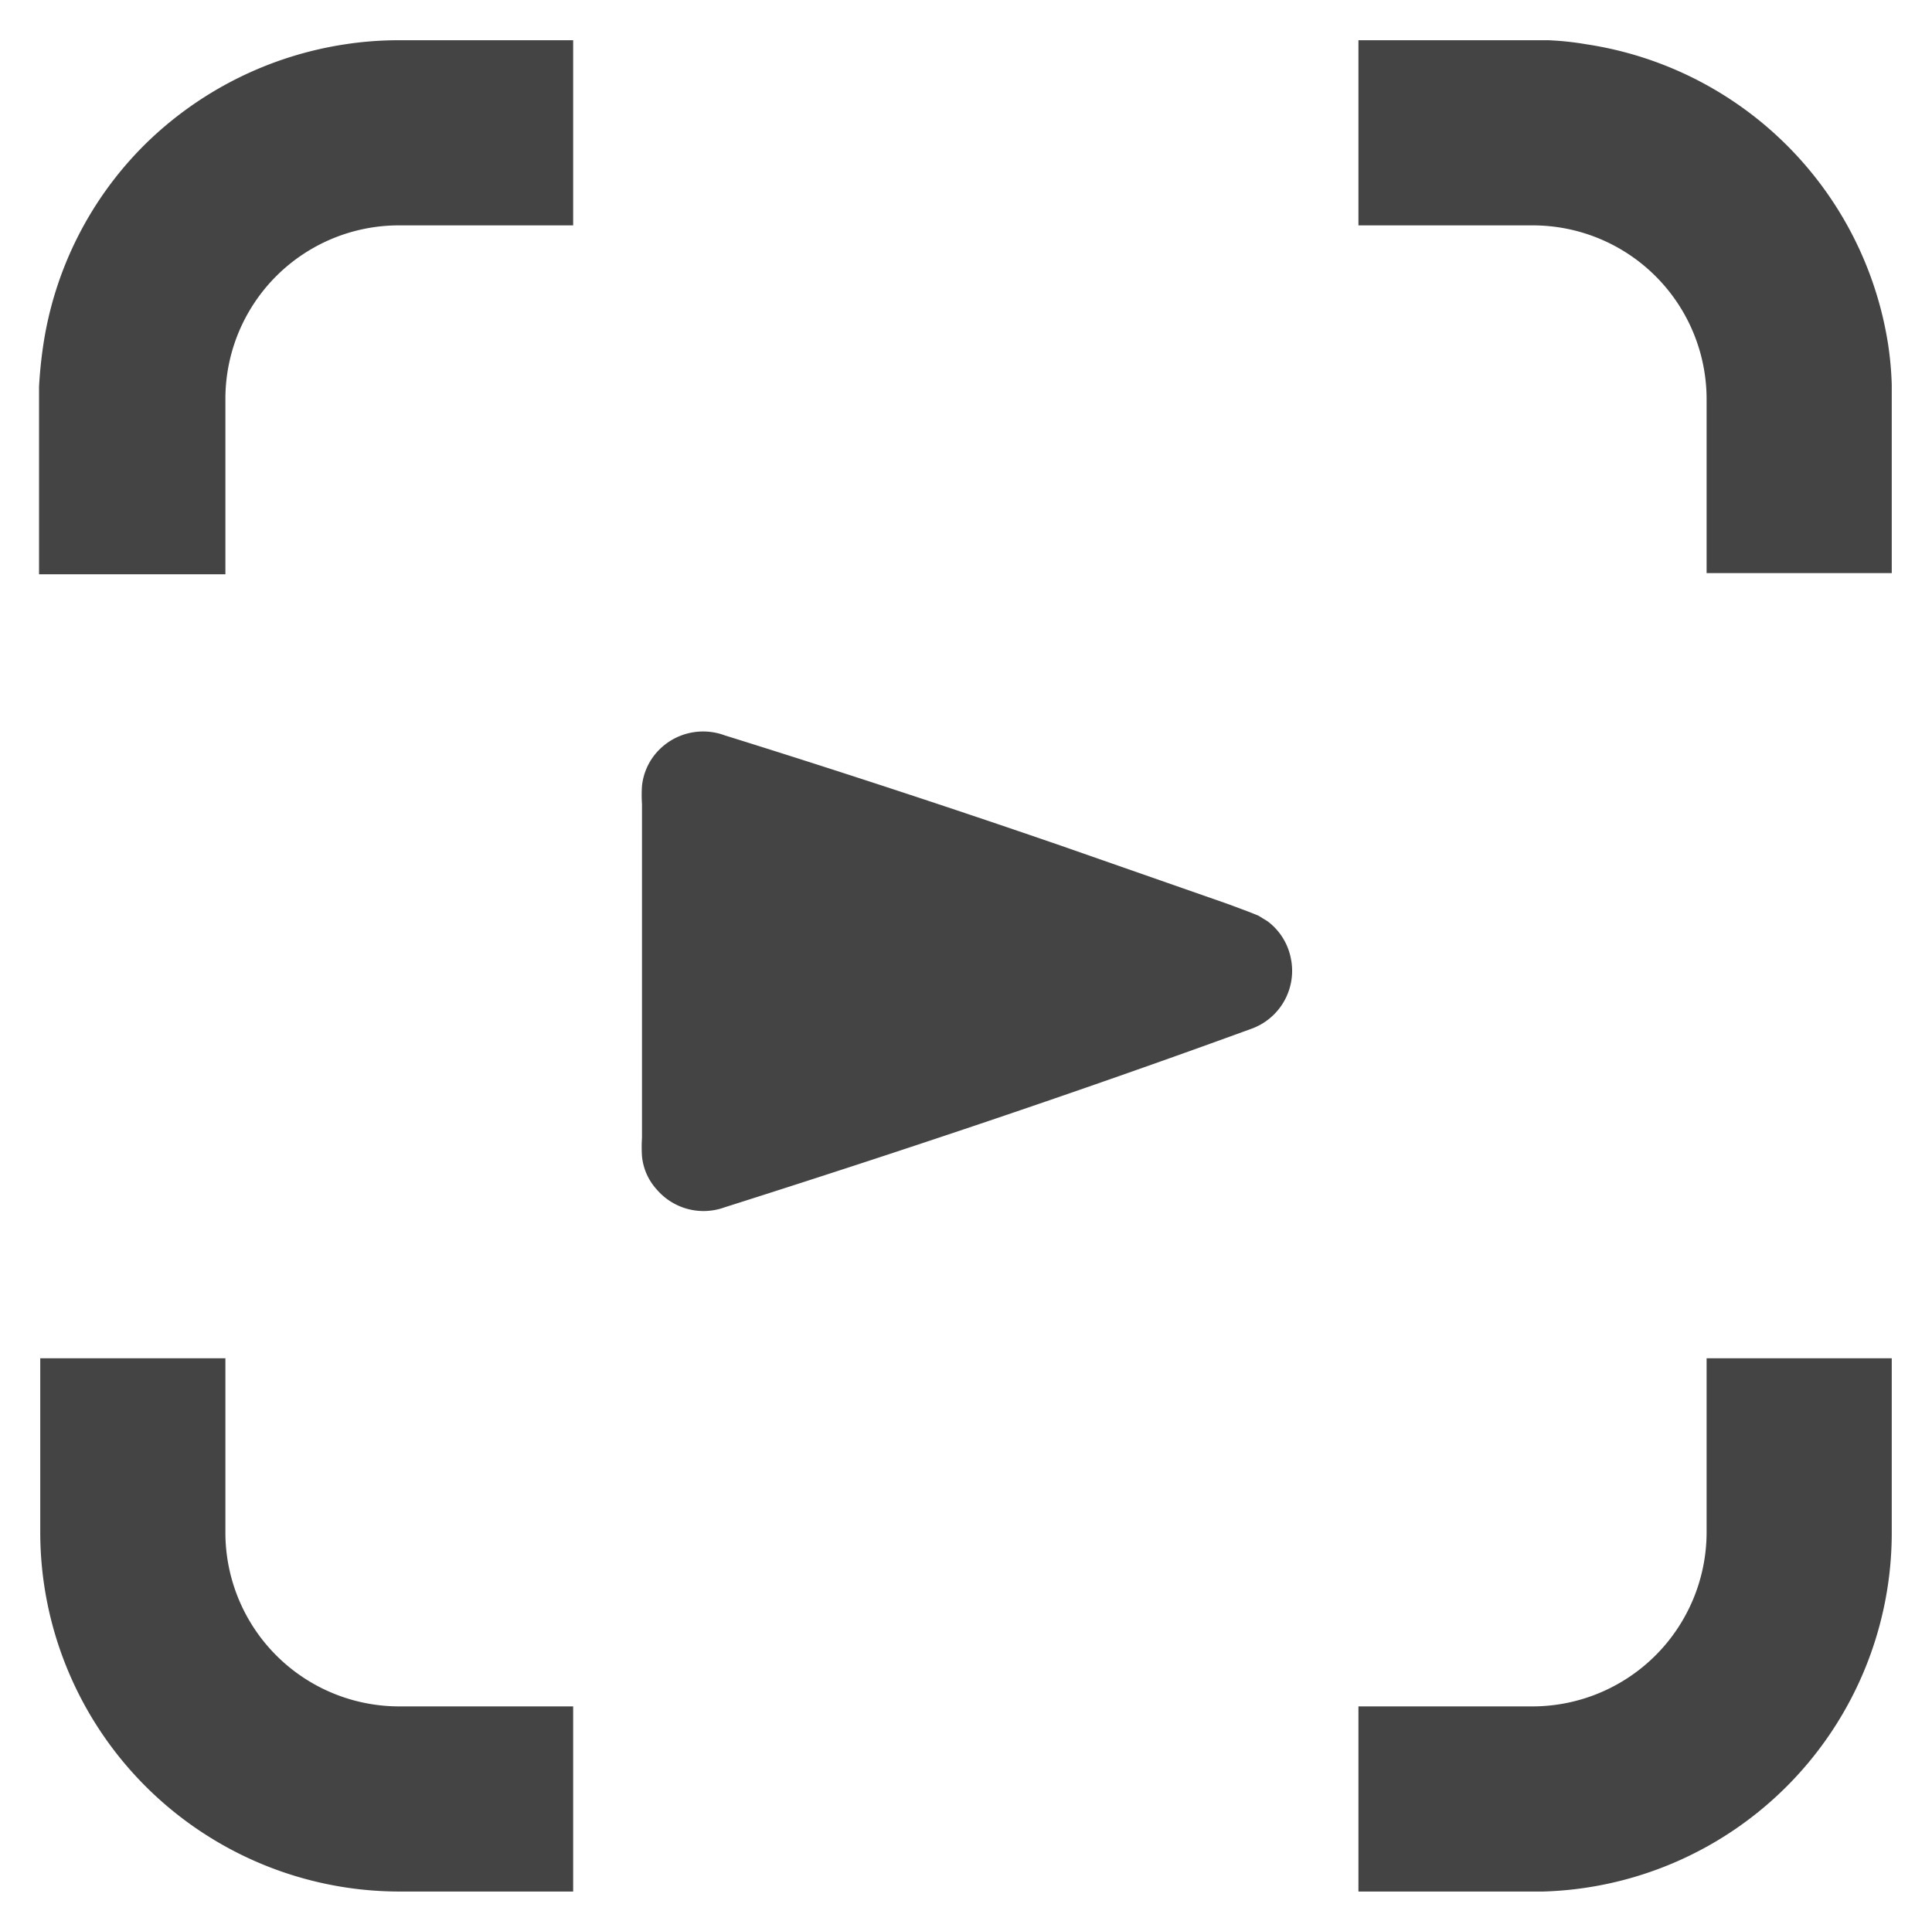 <svg xmlns="http://www.w3.org/2000/svg" viewBox="0 0 48 47.99"  fill="#444" xmlns:v="https://vecta.io/nano"><path d="M33.75 47h4.59A8.92 8.92 0 0 0 47 38.07v-4.32h-4.6v4.32a4.33 4.33 0 0 1-4.33 4.33h-4.32zM14.24 1H9.83a8.78 8.78 0 0 0-1.25.1 9 9 0 0 0-5 2.51 8.87 8.87 0 0 0-2.51 5 10.92 10.92 0 0 0-.1 1v4.66H5.6V9.92A4.31 4.31 0 0 1 9.92 5.6h4.32zM47 14.24V9.56a8.28 8.28 0 0 0-.09-1 8.93 8.93 0 0 0-7.5-7.46 7.3 7.3 0 0 0-.94-.1h-4.72v4.6h4.32a4.32 4.32 0 0 1 4.33 4.32v4.32zM31.07 25.57a1.53 1.53 0 0 0 1-1.76 1.51 1.51 0 0 0-.58-.92l-.23-.14-.25-.1-.51-.19-4.15-1.45q-4.18-1.44-8.35-2.74a1.54 1.54 0 0 0-1.68.42 1.49 1.49 0 0 0-.37.84 3.38 3.38 0 0 0 0 .45v8.29a3.57 3.57 0 0 0 0 .46 1.43 1.43 0 0 0 .37.83A1.53 1.53 0 0 0 18 30c4.38-1.39 8.74-2.85 13.07-4.43zM1 33.75v4.32A8.93 8.93 0 0 0 9.92 47h4.32v-4.6H9.92a4.32 4.32 0 0 1-4.32-4.33v-4.32z"/></svg>